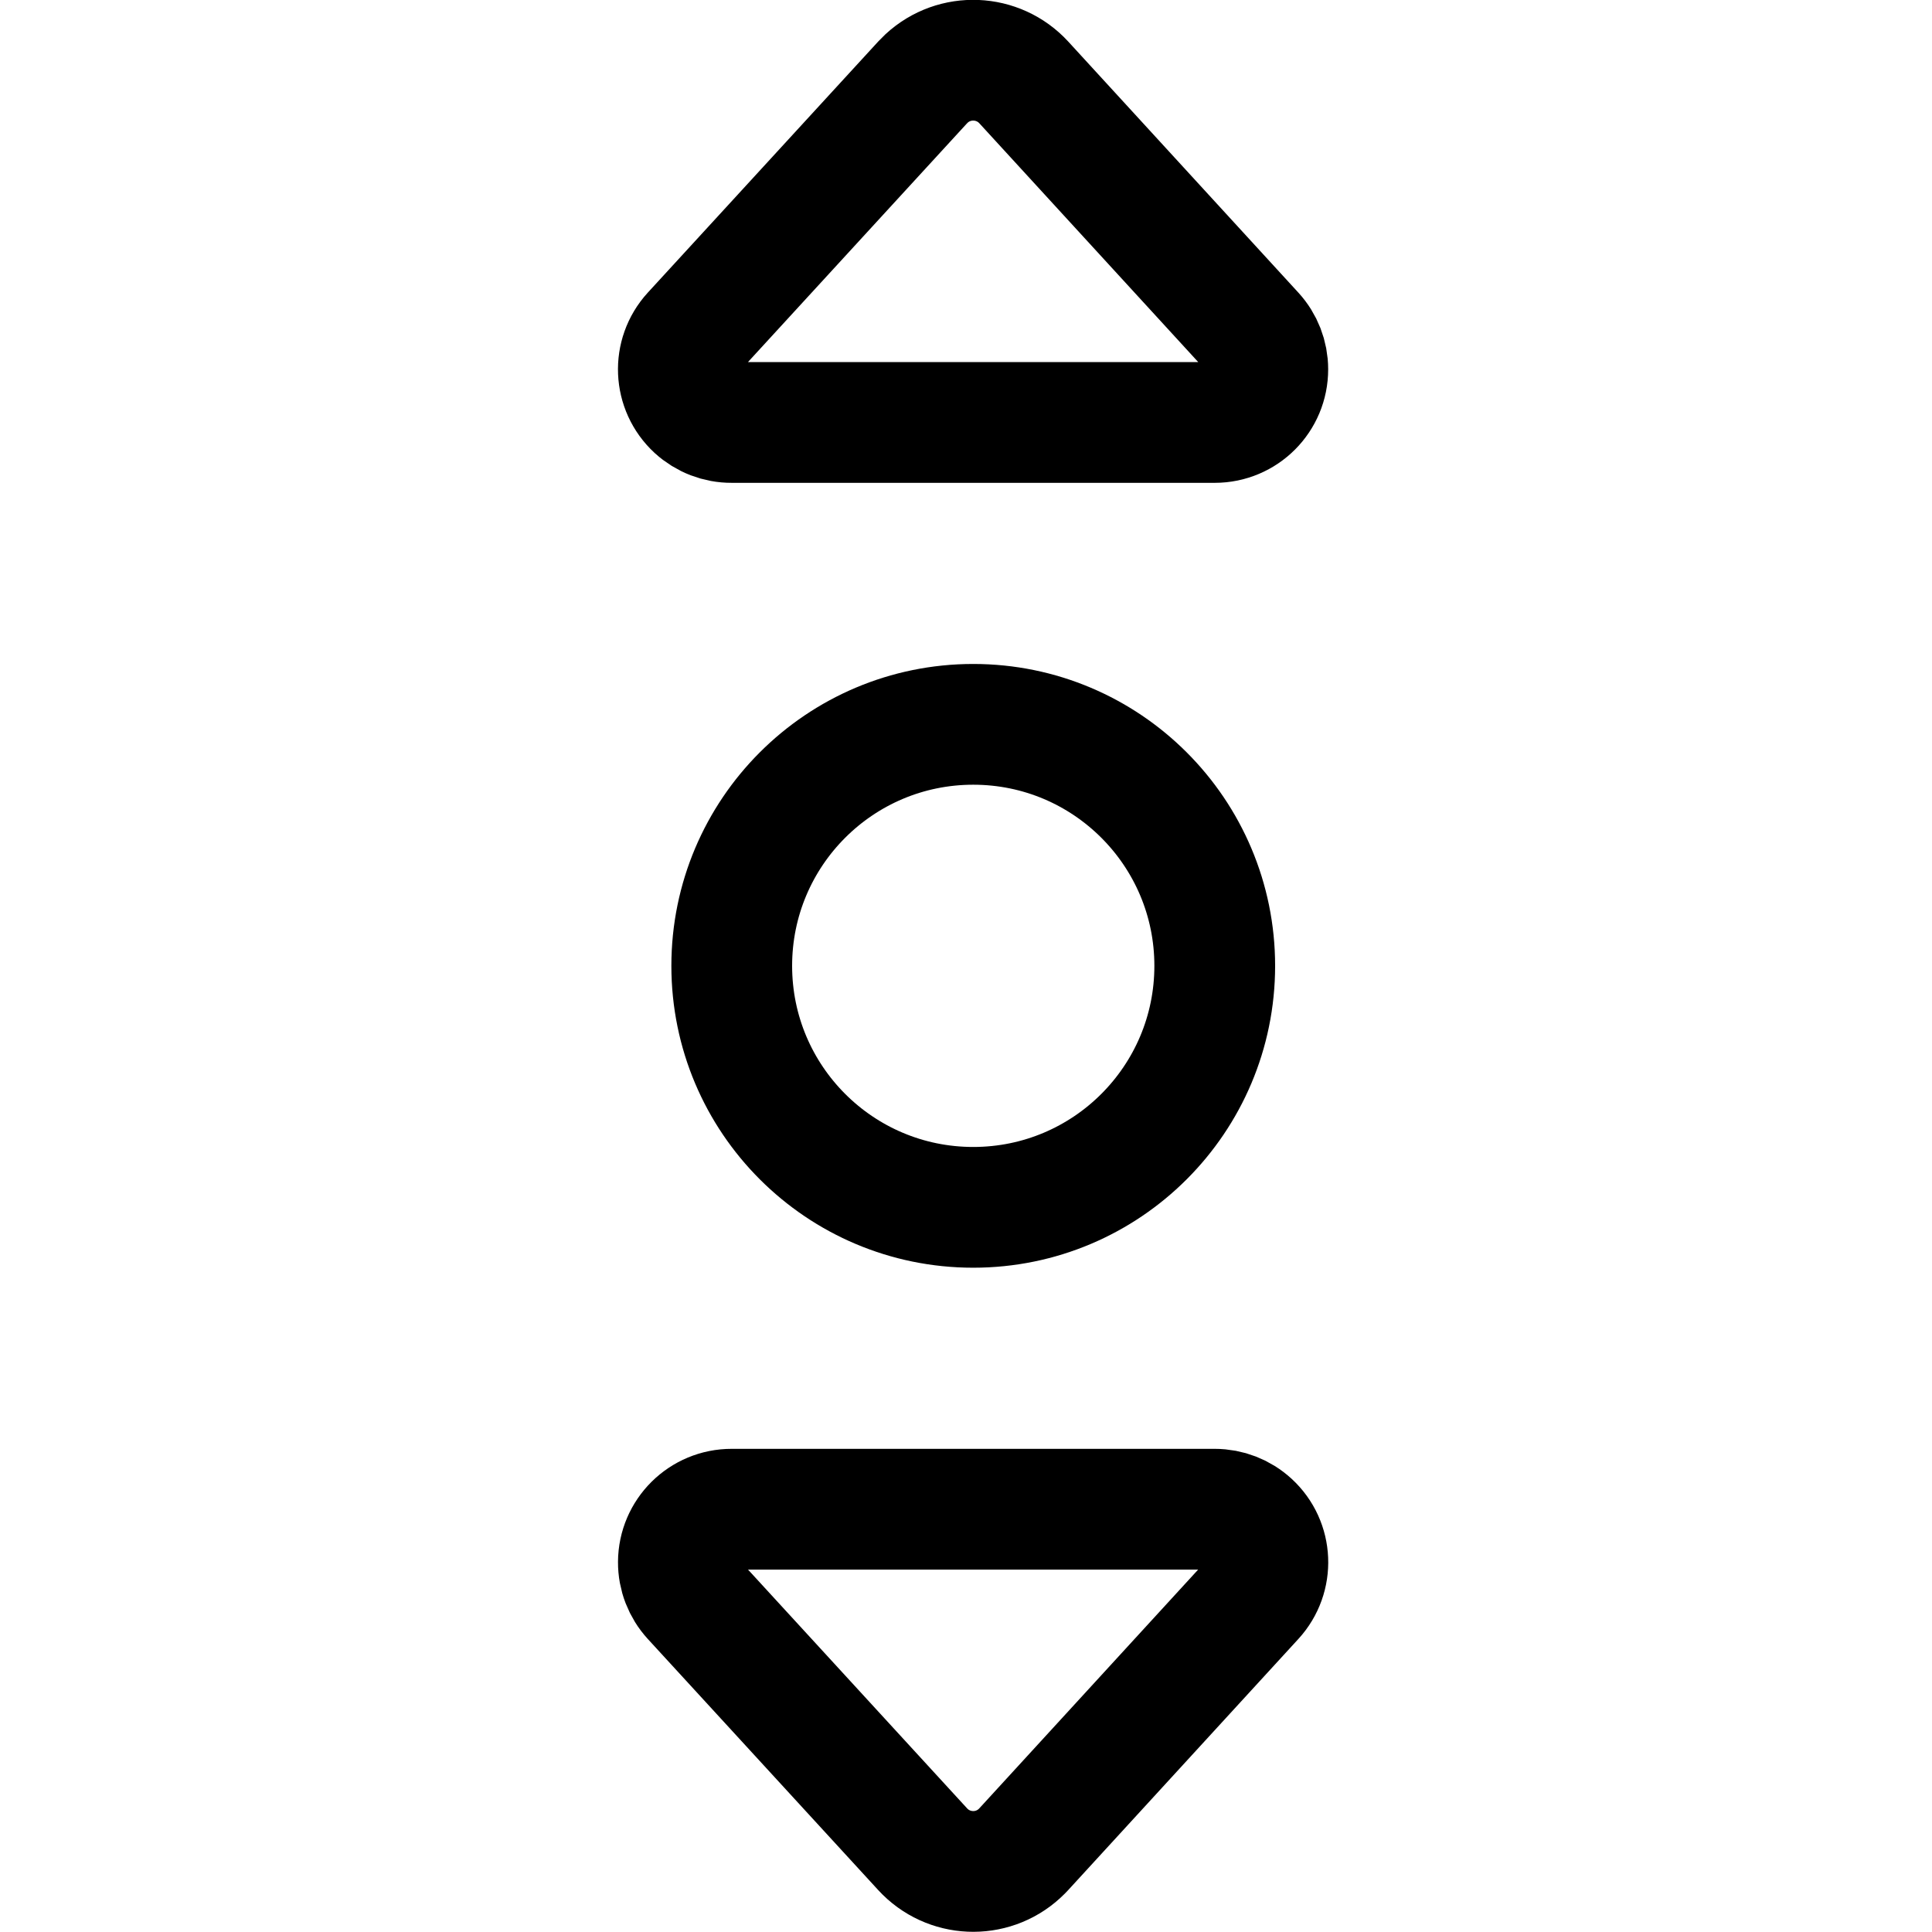 <svg xmlns="http://www.w3.org/2000/svg"
     version="1.1"
     xmlns:xlink="http://www.w3.org/1999/xlink"
     xmlns:svgjs="http://svgjs.com/svgjs"
     viewBox="0 0 24 24"
     stroke="currentColor"
     height="24px" width="24px">
    <g transform="matrix(1,0,0,1,0,0)">
        <path d="M 12.09,8.998c1.657,0,3,1.343,3,3s-1.343,3-3,3s-3-1.343-3-3S10.433,8.998,12.09,8.998z "
              fill="none" stroke-width="1.5" stroke-linecap="round" stroke-linejoin="round"></path>
        <path d="M 12.718,1.024 c-0.319-0.347-0.86-0.37-1.207-0.05c-0.017,0.016-0.034,0.033-0.05,0.05L8.6,4.142C8.354,4.411,8.372,4.828,8.64,5.075 c0.123,0.112,0.283,0.174,0.45,0.173h6c0.365,0,0.66-0.296,0.659-0.661c0-0.165-0.062-0.324-0.173-0.445L12.718,1.024z "
               fill="none" stroke-width="1.5" stroke-linecap="round" stroke-linejoin="round"></path>
        <path d="M 11.461,22.971c0.318,0.347,0.857,0.371,1.204,0.053c0.019-0.017,0.036-0.035,0.053-0.053l2.858-3.118 c0.246-0.268,0.229-0.685-0.039-0.931c-0.122-0.112-0.281-0.174-0.447-0.174h-6c-0.365-0.001-0.661,0.293-0.663,0.657 c-0.001,0.166,0.061,0.325,0.173,0.448L11.461,22.971z"
               fill="none" stroke-width="1.5" stroke-linecap="round" stroke-linejoin="round"></path>
    </g>
</svg>